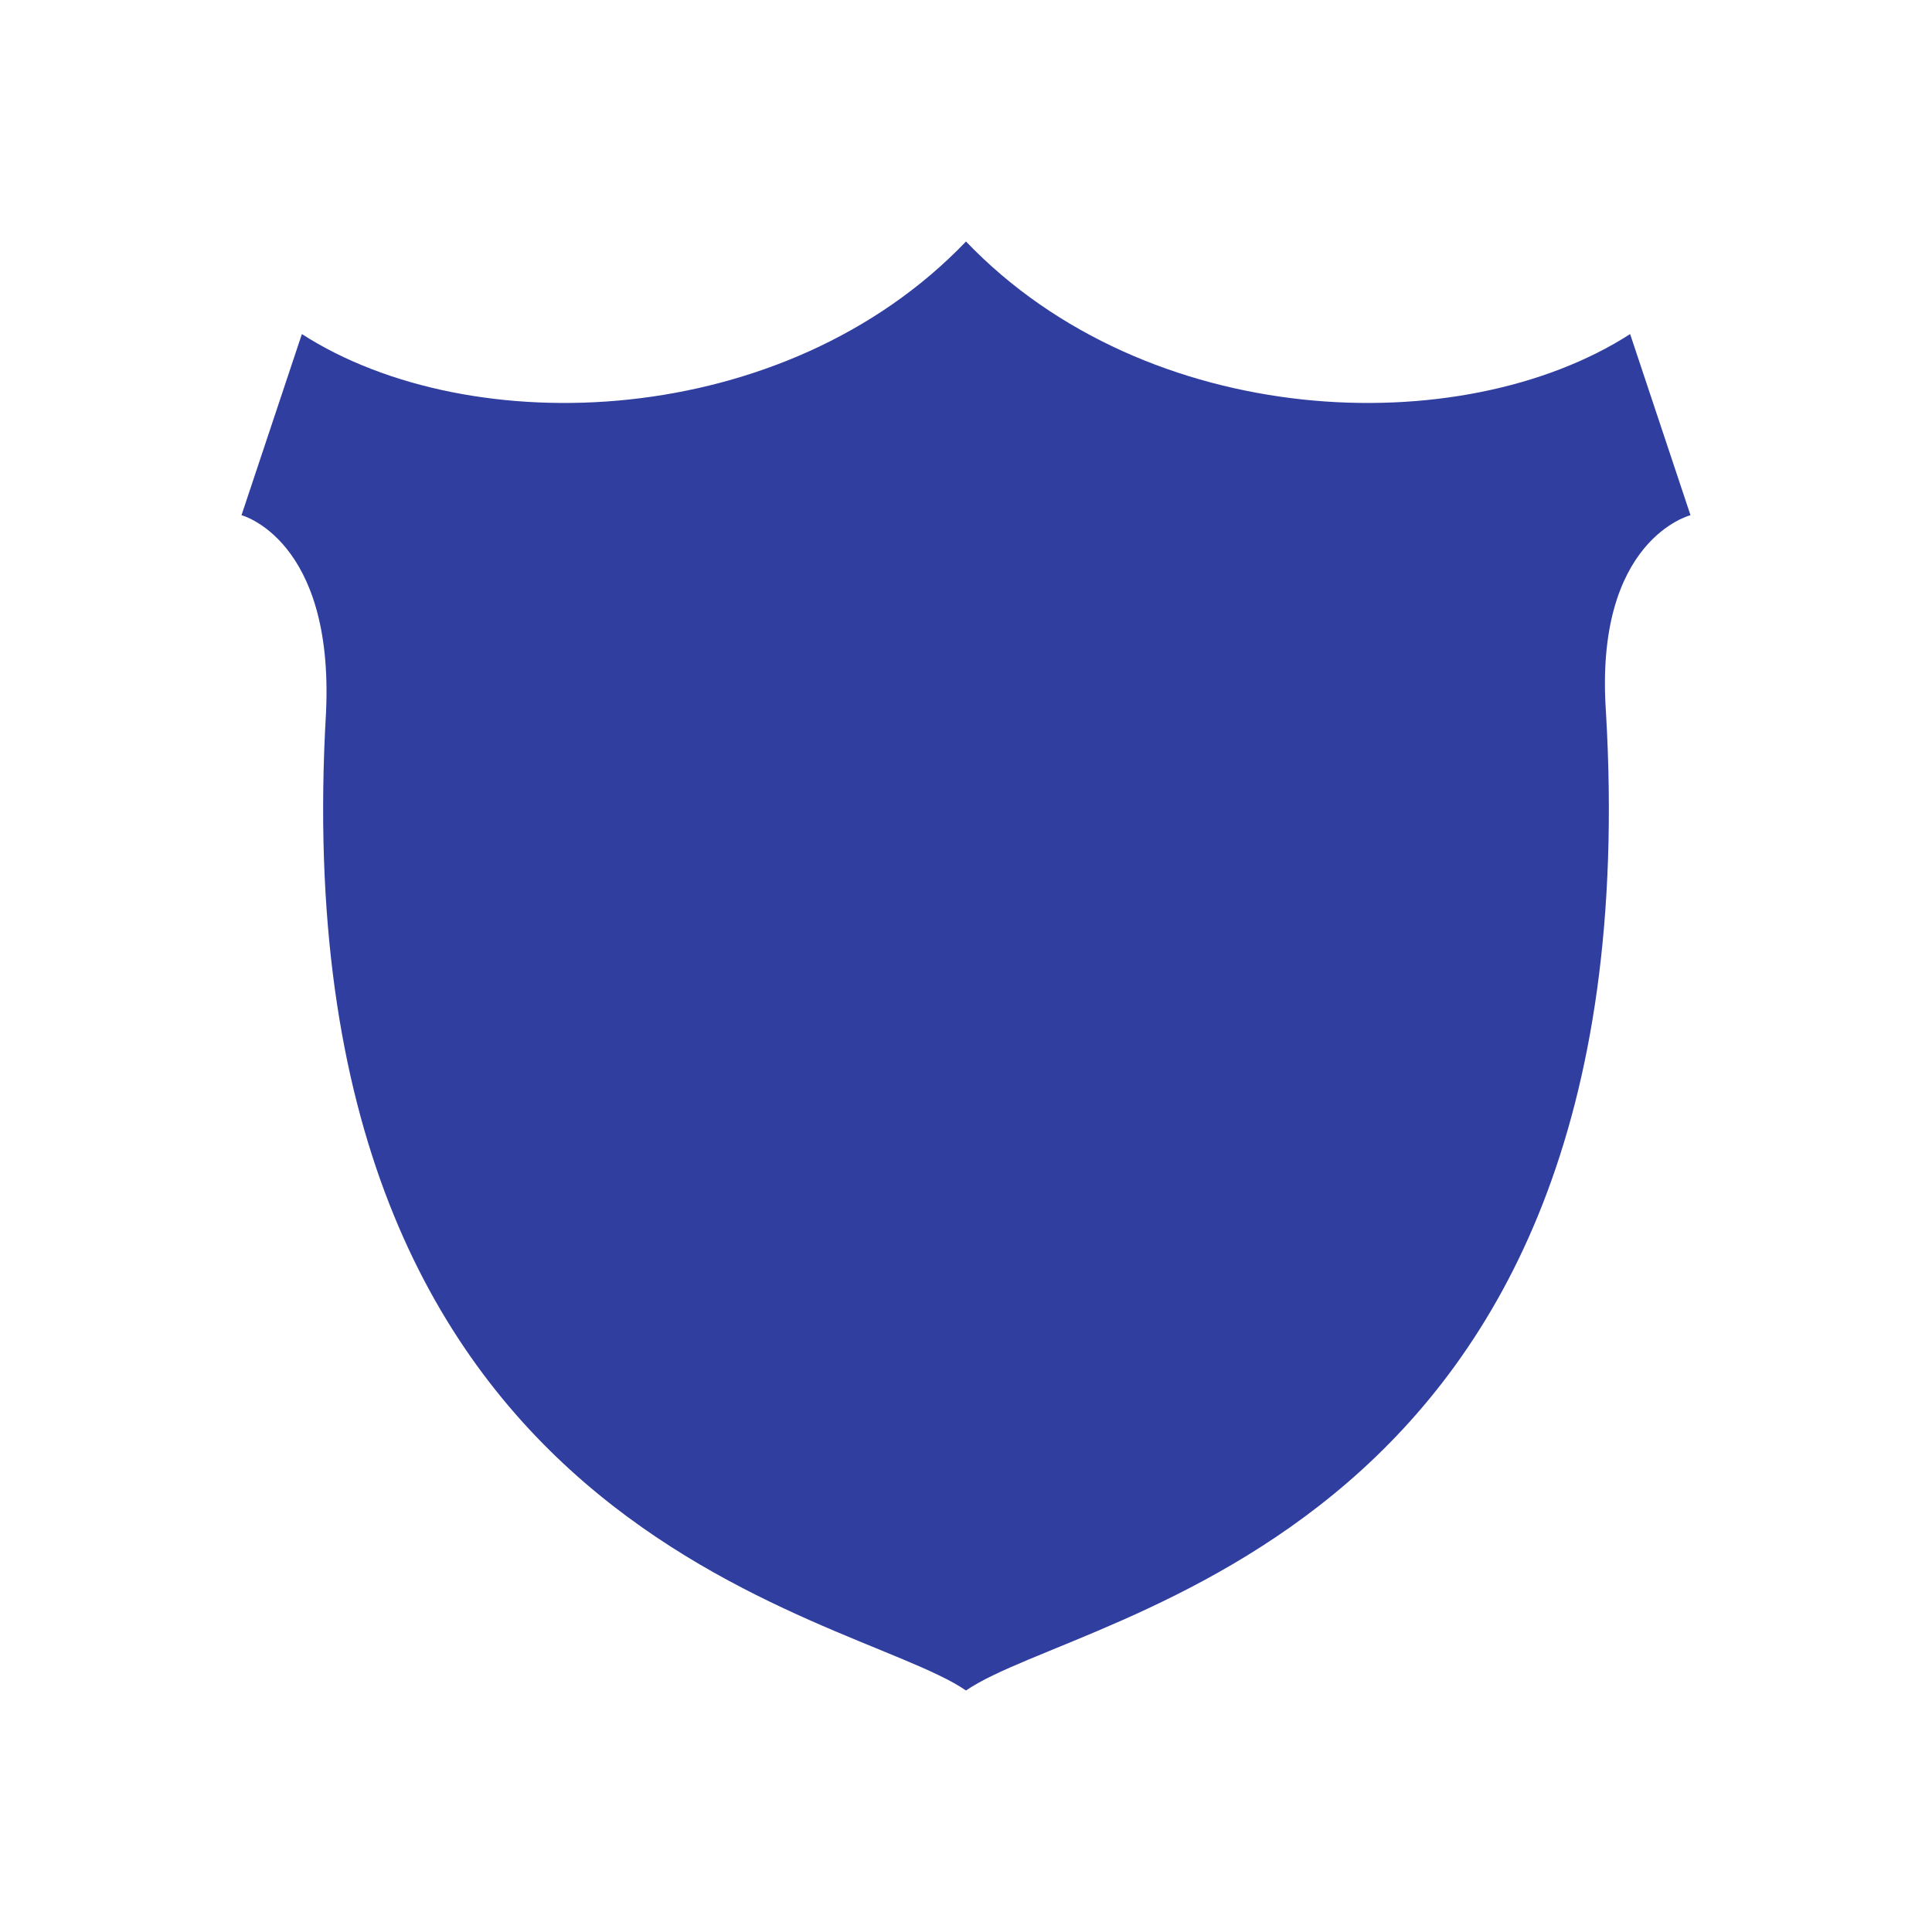 <svg height="48" viewBox="0 0 48 48" width="48" xmlns="http://www.w3.org/2000/svg"><path d="m24 42c2.9-2 17.1-3.7 15.9-24.3-.3-4.3 2.1-4.9 2.1-4.9l-1.5-4.5c-4.2 2.7-12 2.4-16.5-2.3-4.5 4.7-12.3 5-16.5 2.3l-1.5 4.5s2.3.6 2.1 4.9c-1.2 20.6 13 22.3 15.9 24.3z" fill="#303f9f"/></svg>